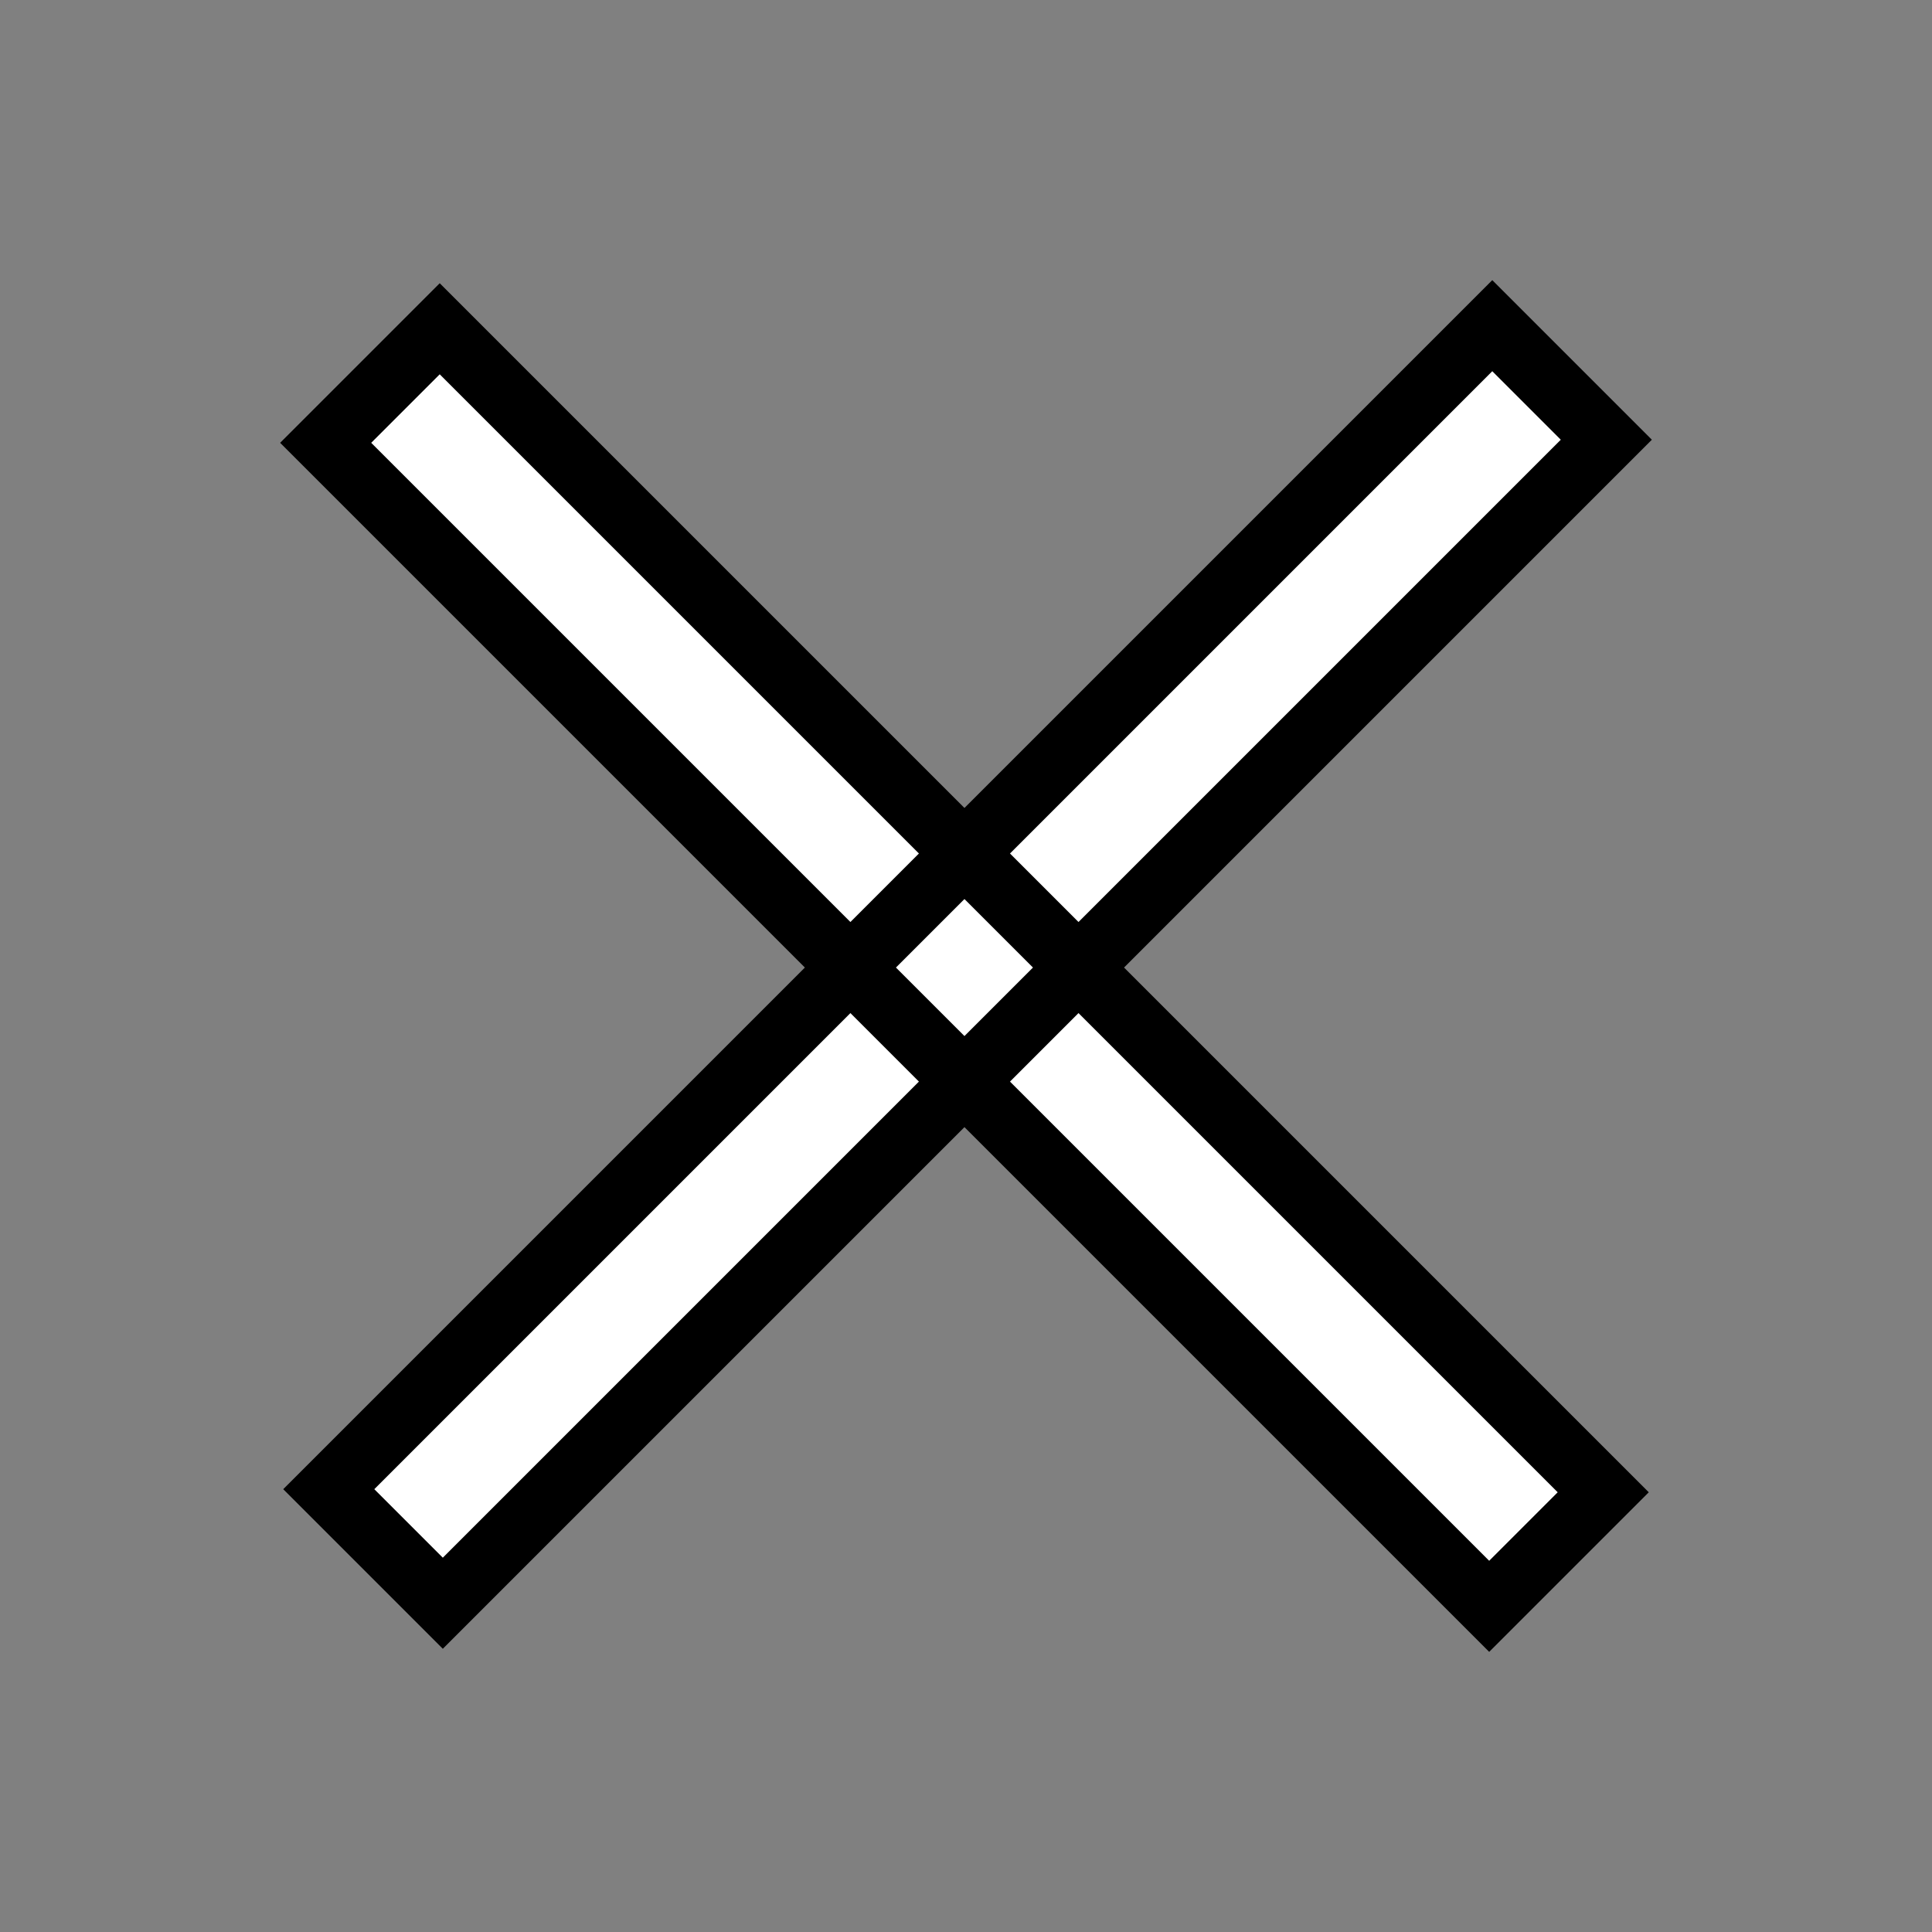 <svg width="30" height="30" xmlns="http://www.w3.org/2000/svg" p-id="9255" version="1.1" class="icon" t="1734267283332">

 <rect width="100%" height="100%" fill="#808080" stroke="none"/>

 <g>
  <title>Layer 1</title>
  <path stroke="null" id="svg_1" p-id="9256" fill="#ffffff" d="m5.057,6.876l1.771,-1.771l18.067,18.067l-1.771,1.771l-18.067,-18.067zm18.115,-1.819l1.771,1.771l-18.067,18.067l-1.771,-1.771l18.067,-18.067z"/>
 </g>
</svg>